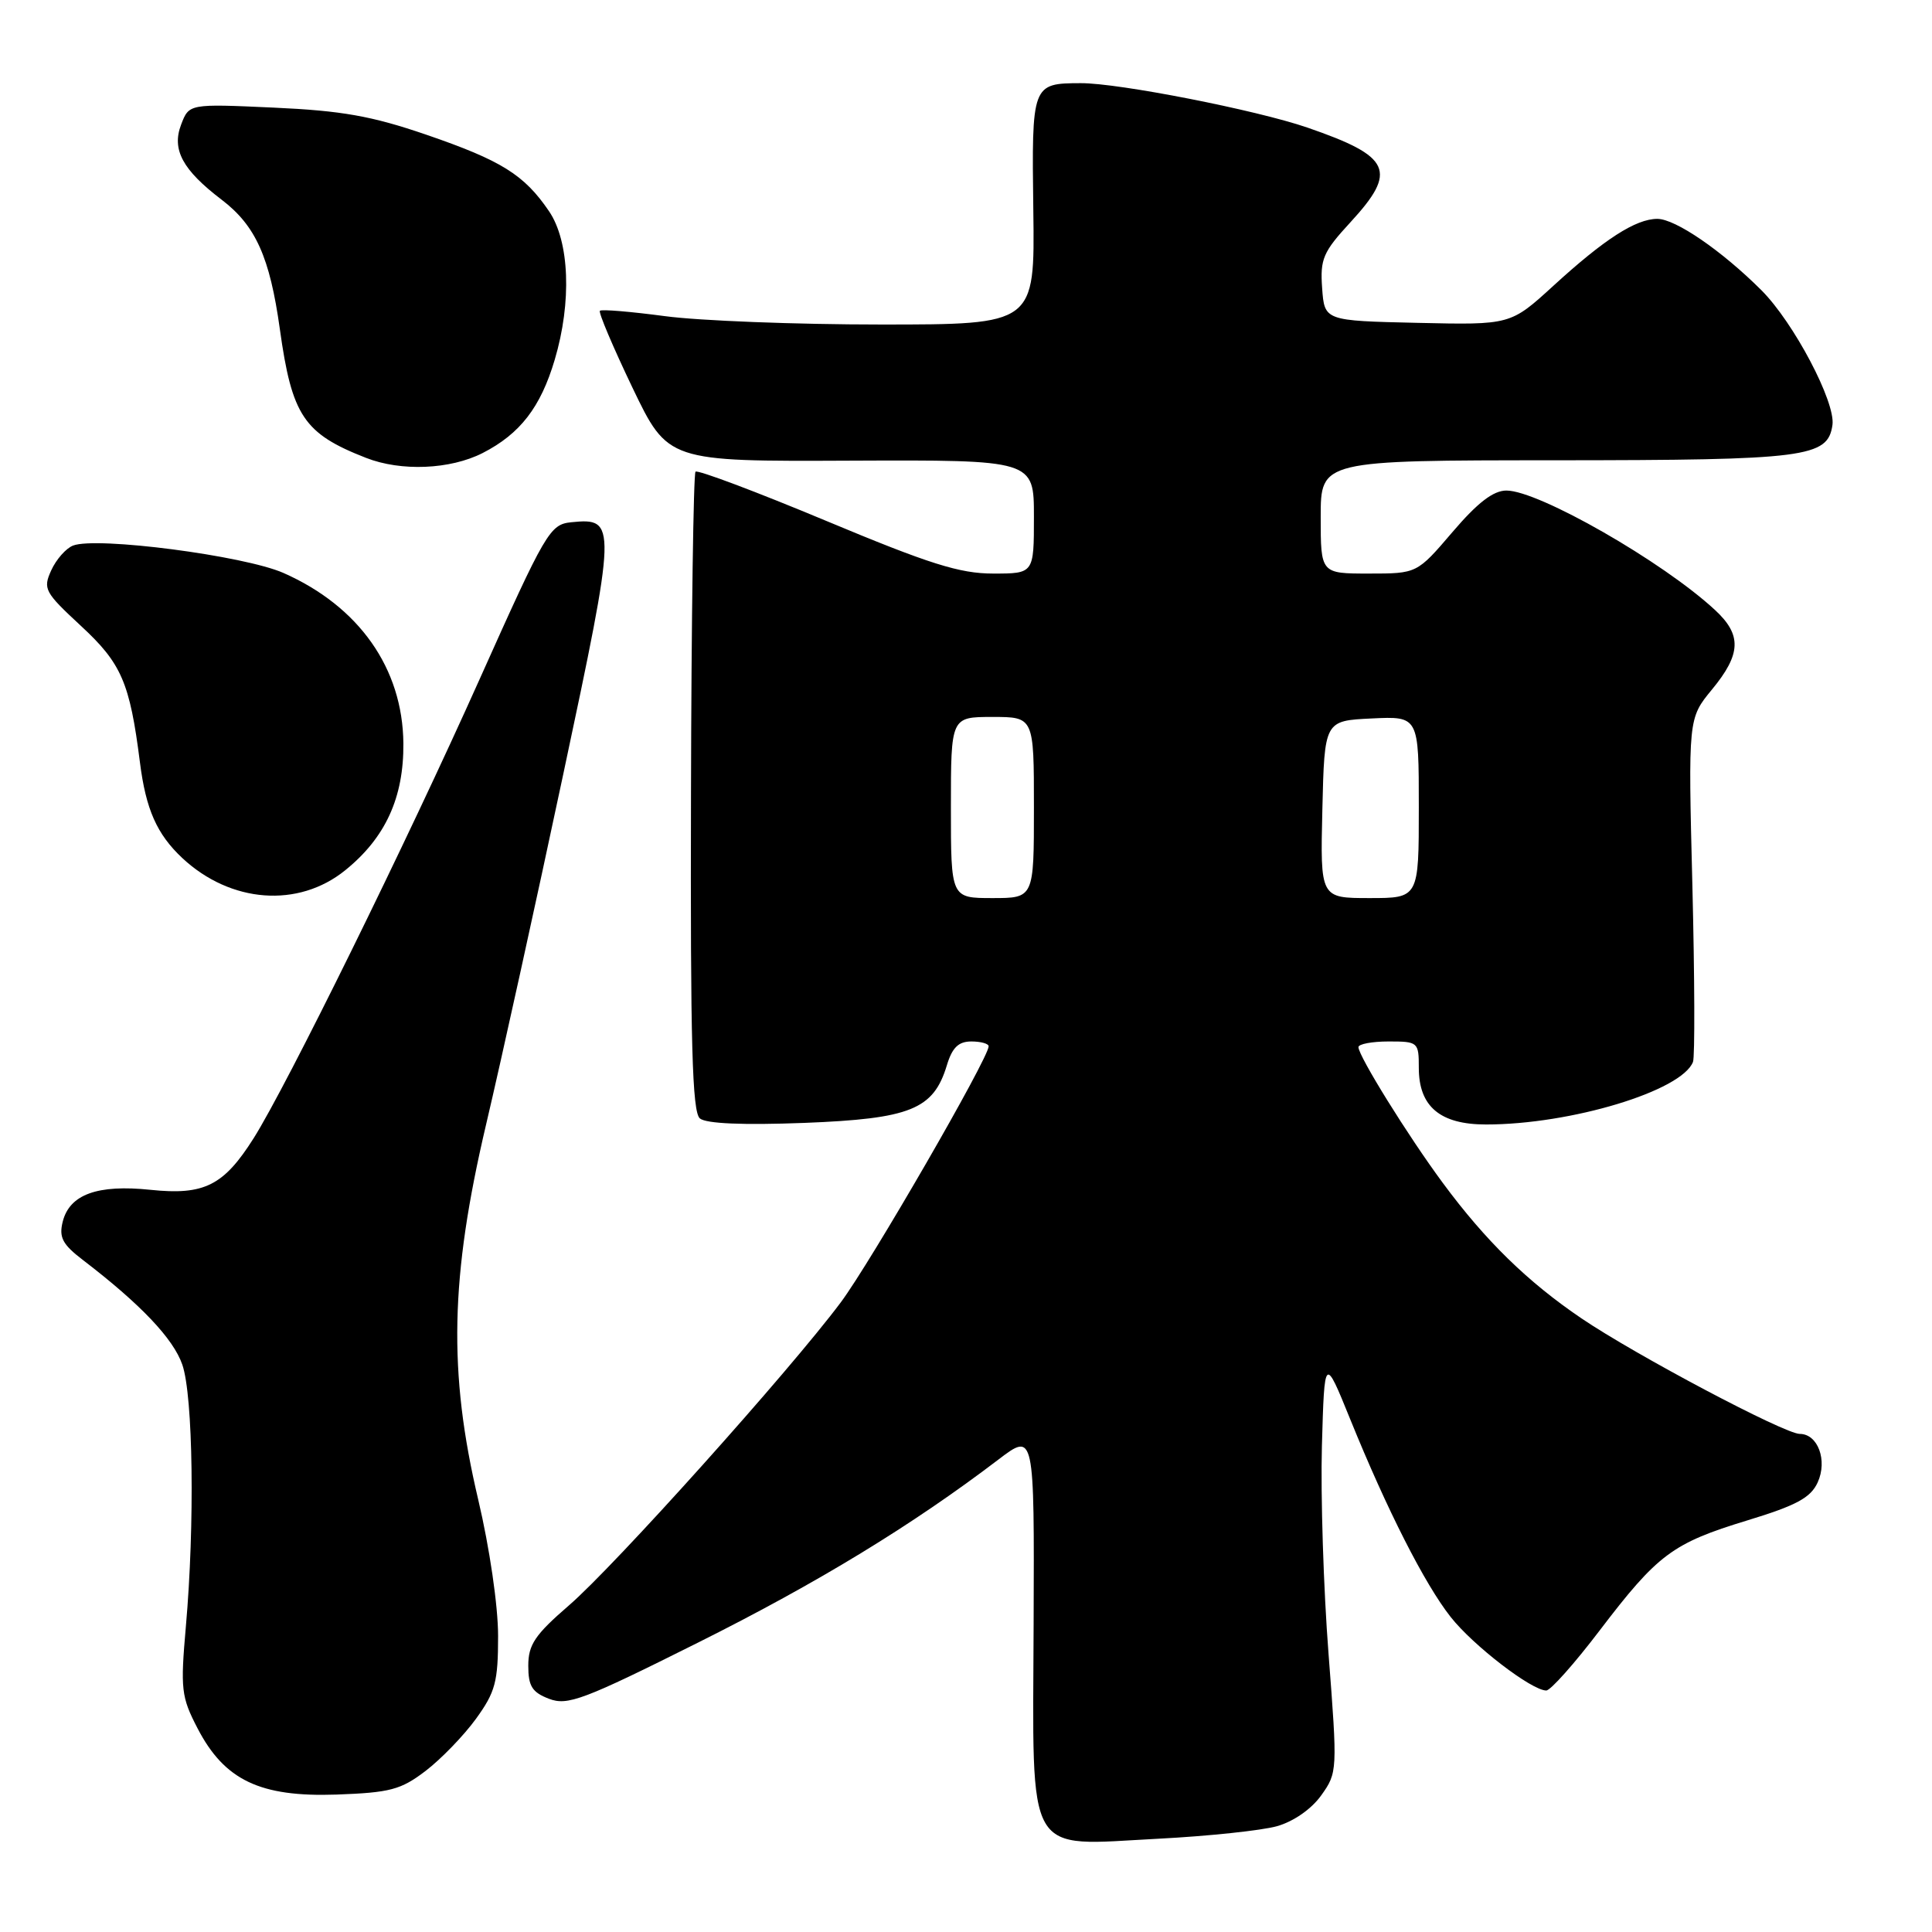 <?xml version="1.0" encoding="UTF-8" standalone="no"?>
<!DOCTYPE svg PUBLIC "-//W3C//DTD SVG 1.1//EN" "http://www.w3.org/Graphics/SVG/1.1/DTD/svg11.dtd" >
<svg xmlns="http://www.w3.org/2000/svg" xmlns:xlink="http://www.w3.org/1999/xlink" version="1.1" viewBox="0 0 256 256">
 <g >
 <path fill="currentColor"
d=" M 169.21 241.98 C 171.42 241.35 173.79 239.70 175.08 237.88 C 177.22 234.88 177.23 234.61 176.04 219.17 C 175.37 210.55 174.98 198.13 175.16 191.58 C 175.50 179.65 175.50 179.65 178.92 188.08 C 183.79 200.08 188.78 209.90 192.23 214.27 C 195.20 218.04 202.95 224.00 204.89 224.00 C 205.45 224.00 208.62 220.44 211.93 216.09 C 219.66 205.94 221.60 204.49 231.50 201.47 C 238.04 199.48 239.92 198.46 240.85 196.43 C 242.18 193.52 240.88 190.00 238.48 190.00 C 236.46 190.00 216.74 179.56 209.55 174.69 C 202.40 169.84 196.84 164.41 191.17 156.73 C 186.55 150.48 180.01 139.94 180.00 138.75 C 180.00 138.34 181.80 138.00 184.00 138.00 C 187.90 138.00 188.00 138.08 188.00 141.50 C 188.00 146.62 190.82 149.00 196.91 149.00 C 208.15 149.00 222.83 144.56 224.33 140.71 C 224.59 140.05 224.55 129.53 224.25 117.35 C 223.69 95.20 223.69 95.20 226.84 91.37 C 230.72 86.67 230.82 84.13 227.25 80.83 C 220.34 74.42 203.88 65.00 199.61 65.00 C 197.87 65.00 195.79 66.60 192.46 70.50 C 187.76 76.00 187.76 76.00 181.38 76.00 C 175.00 76.00 175.00 76.00 175.00 68.50 C 175.00 61.00 175.00 61.00 206.25 60.99 C 239.39 60.97 242.19 60.61 242.81 56.31 C 243.24 53.29 237.69 42.76 233.41 38.47 C 228.14 33.21 222.00 29.00 219.60 29.00 C 216.74 29.01 212.58 31.69 205.83 37.87 C 200.15 43.06 200.15 43.06 187.83 42.78 C 175.50 42.50 175.50 42.50 175.19 38.18 C 174.91 34.32 175.31 33.39 178.94 29.45 C 185.22 22.63 184.36 20.74 173.22 16.90 C 166.47 14.58 148.19 10.99 143.20 11.02 C 136.73 11.04 136.70 11.14 136.92 27.90 C 137.12 43.00 137.12 43.00 116.72 43.00 C 105.50 43.00 92.62 42.50 88.10 41.89 C 83.58 41.29 79.70 40.96 79.49 41.18 C 79.28 41.39 81.22 45.97 83.80 51.36 C 88.50 61.15 88.50 61.15 112.75 61.04 C 137.00 60.94 137.00 60.94 137.00 68.47 C 137.00 76.00 137.00 76.00 131.60 76.00 C 127.17 76.00 123.16 74.74 109.43 69.00 C 100.21 65.15 92.44 62.23 92.16 62.50 C 91.89 62.78 91.61 81.93 91.56 105.07 C 91.47 138.29 91.72 147.35 92.74 148.20 C 93.58 148.89 98.43 149.10 106.57 148.79 C 120.64 148.24 123.69 147.01 125.46 141.17 C 126.17 138.81 127.00 138.00 128.71 138.00 C 129.97 138.00 131.00 138.29 131.00 138.64 C 131.00 140.20 115.37 167.26 111.40 172.58 C 104.59 181.69 81.41 207.53 75.38 212.73 C 70.88 216.62 70.00 217.93 70.00 220.72 C 70.00 223.43 70.51 224.24 72.75 225.10 C 75.21 226.04 77.31 225.25 92.50 217.65 C 108.37 209.72 120.89 202.08 132.28 193.41 C 137.06 189.77 137.06 189.77 136.96 215.12 C 136.85 246.62 135.66 244.56 153.50 243.64 C 160.10 243.30 167.17 242.55 169.21 241.98 Z  M 56.40 234.65 C 58.45 233.08 61.46 229.97 63.07 227.75 C 65.64 224.20 66.00 222.85 66.00 216.78 C 66.00 212.79 64.88 205.12 63.36 198.68 C 59.38 181.81 59.65 169.23 64.41 149.00 C 66.42 140.47 71.01 119.64 74.61 102.70 C 81.73 69.25 81.75 68.59 75.70 69.20 C 72.86 69.49 72.32 70.42 63.55 90.00 C 53.84 111.69 37.98 143.90 33.61 150.82 C 29.65 157.09 27.06 158.40 19.97 157.66 C 12.92 156.92 9.22 158.26 8.31 161.88 C 7.79 163.96 8.28 164.89 10.99 166.96 C 18.64 172.82 22.97 177.38 24.16 180.83 C 25.59 185.00 25.82 202.00 24.63 215.50 C 23.90 223.83 24.01 224.84 26.17 229.00 C 29.74 235.89 34.46 238.14 44.58 237.79 C 51.69 237.53 53.11 237.16 56.40 234.65 Z  M 45.75 115.31 C 51.08 111.00 53.51 105.68 53.45 98.50 C 53.36 88.56 47.58 80.35 37.56 75.92 C 32.37 73.63 12.83 71.08 9.68 72.29 C 8.75 72.65 7.45 74.12 6.79 75.57 C 5.67 78.03 5.91 78.47 10.71 82.92 C 16.10 87.90 17.20 90.44 18.54 101.00 C 19.33 107.26 20.79 110.54 24.16 113.70 C 30.57 119.68 39.53 120.35 45.75 115.31 Z  M 63.95 60.03 C 68.91 57.49 71.63 53.98 73.50 47.68 C 75.78 40.02 75.47 31.99 72.75 27.99 C 69.46 23.15 66.45 21.27 56.46 17.84 C 49.25 15.37 45.31 14.67 36.27 14.26 C 25.05 13.75 25.05 13.75 24.00 16.51 C 22.73 19.83 24.19 22.52 29.39 26.48 C 33.88 29.91 35.75 34.07 37.08 43.60 C 38.68 55.09 40.25 57.45 48.50 60.67 C 53.14 62.49 59.65 62.22 63.95 60.03 Z  M 126.00 107.00 C 126.00 95.00 126.00 95.00 131.50 95.00 C 137.00 95.00 137.00 95.00 137.00 107.00 C 137.00 119.00 137.00 119.00 131.50 119.00 C 126.00 119.00 126.00 119.00 126.00 107.00 Z  M 175.22 107.25 C 175.50 95.50 175.50 95.50 181.75 95.20 C 188.00 94.90 188.00 94.90 188.00 106.95 C 188.00 119.00 188.00 119.00 181.47 119.00 C 174.94 119.00 174.94 119.00 175.22 107.25 Z "/>
</g>
</svg>